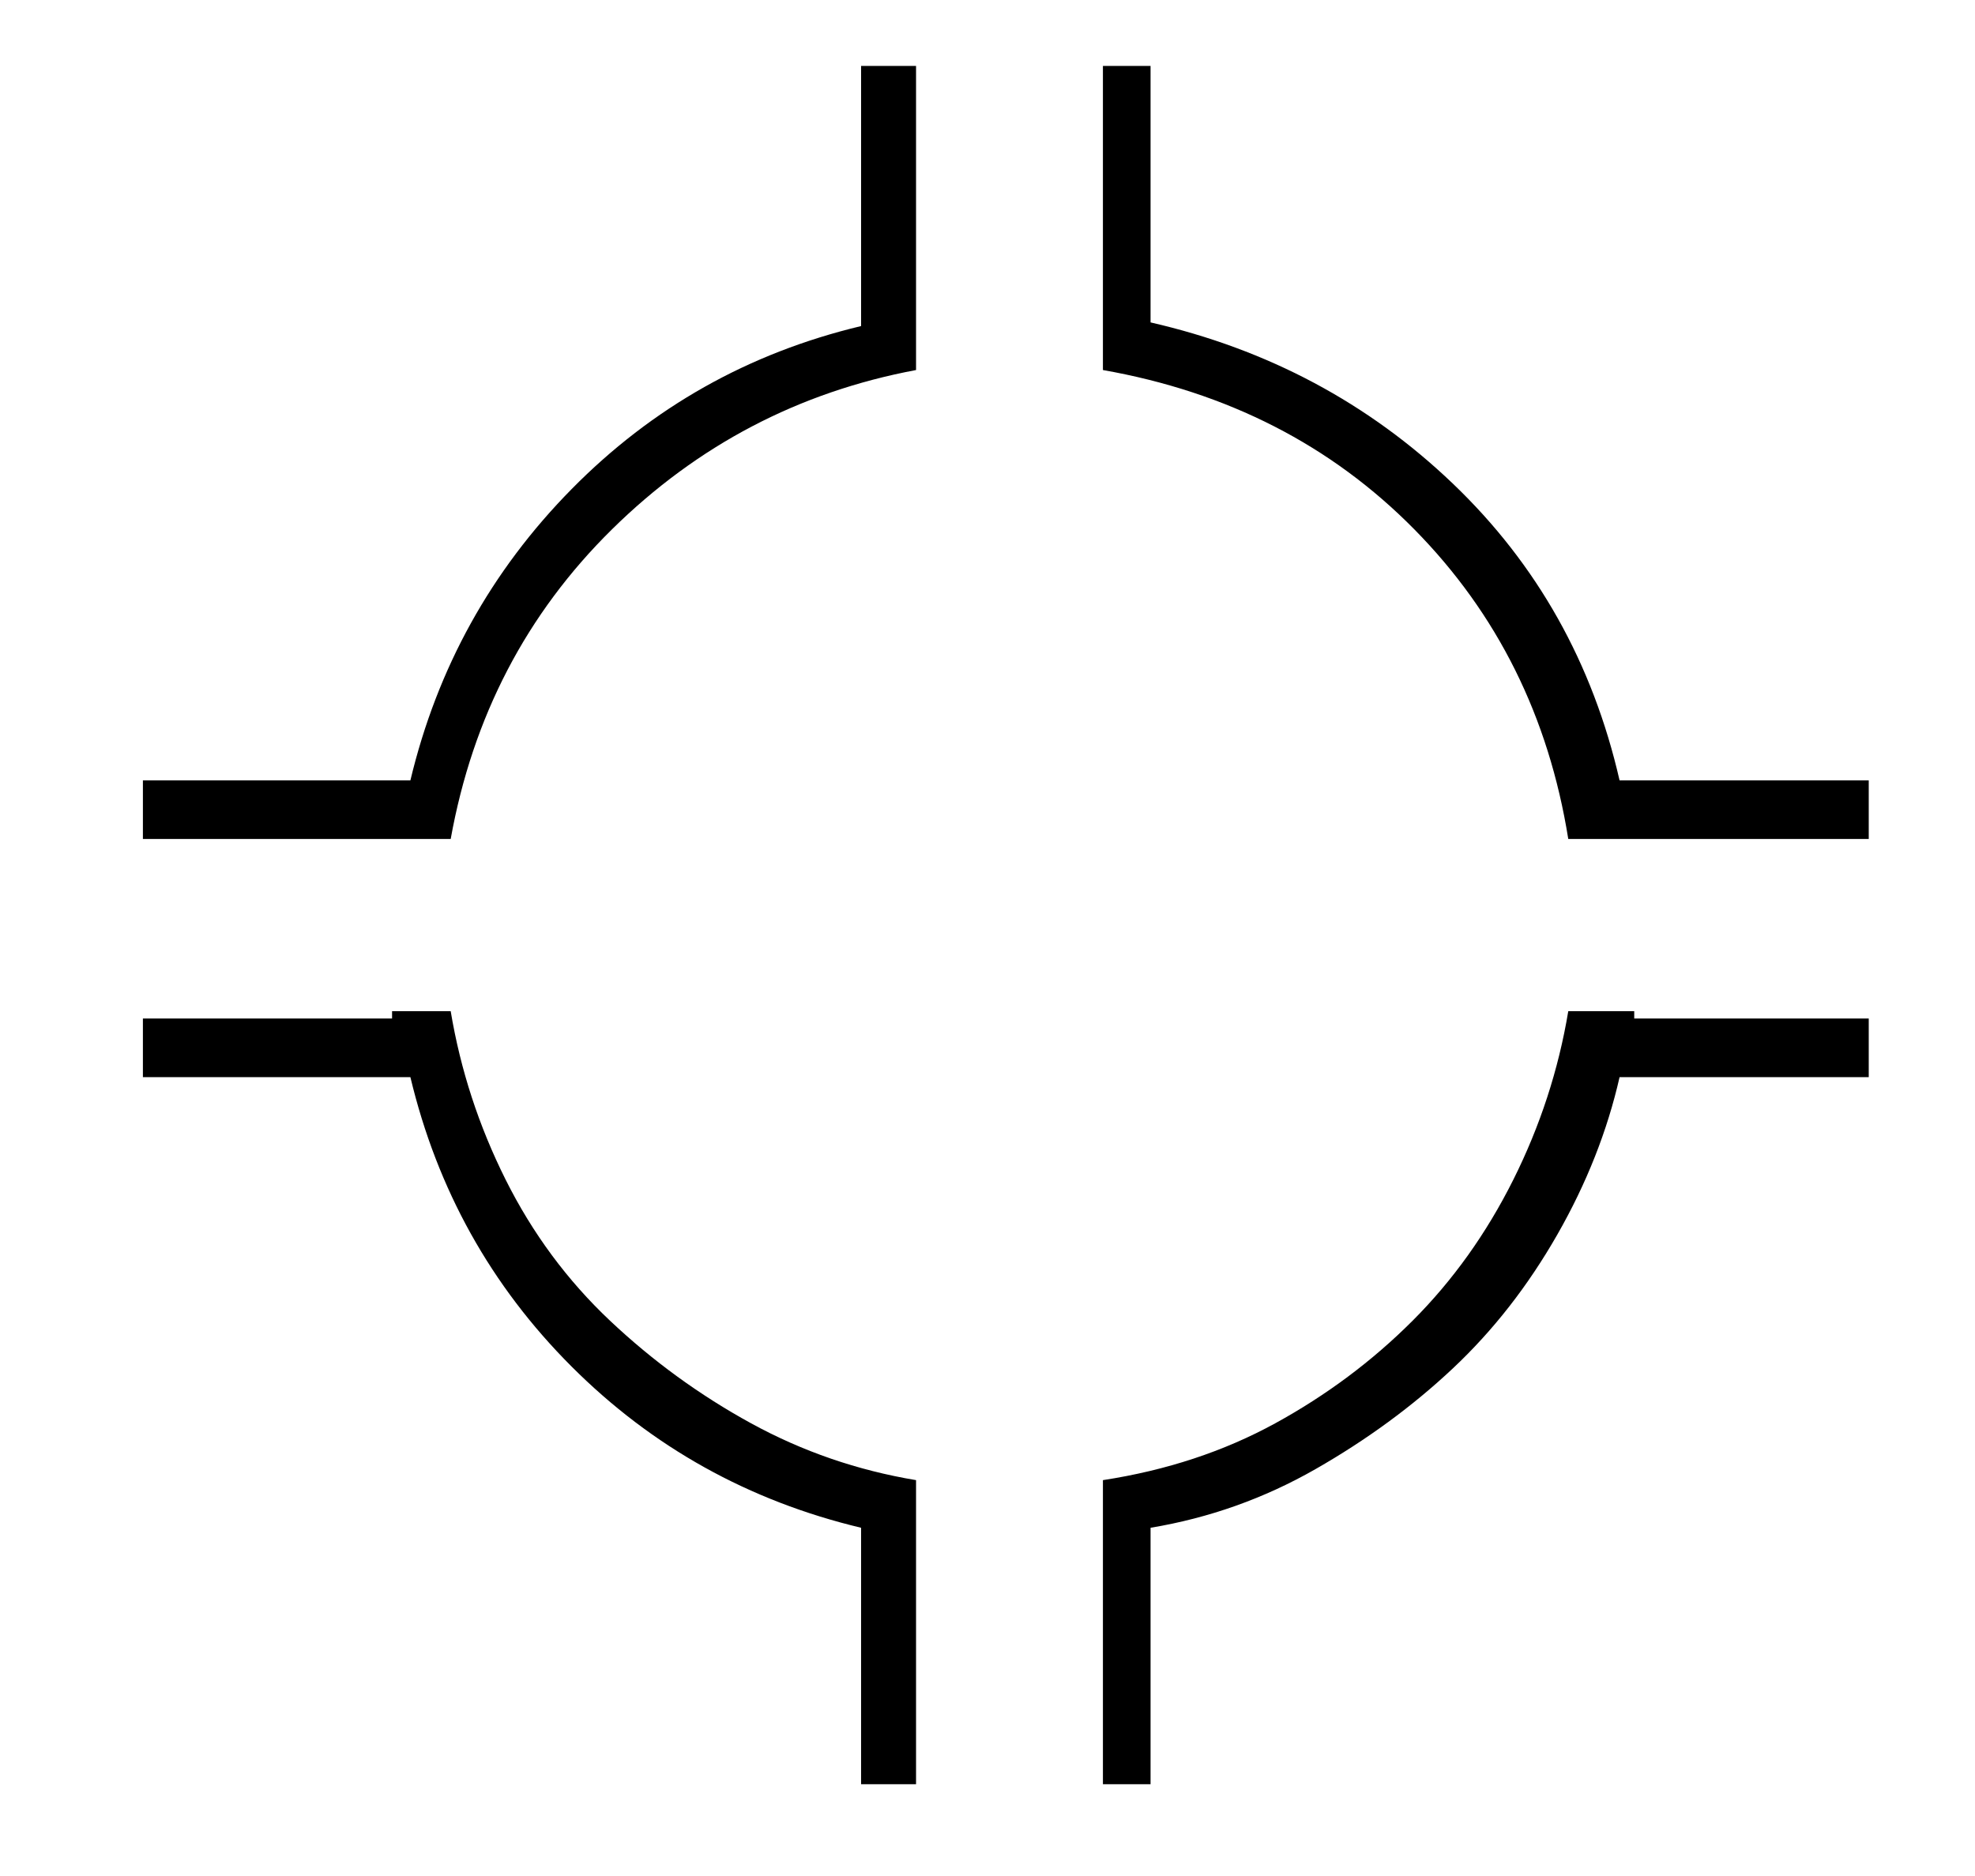 <?xml version="1.0" standalone="no"?>
<!DOCTYPE svg PUBLIC "-//W3C//DTD SVG 1.1//EN" "http://www.w3.org/Graphics/SVG/1.1/DTD/svg11.dtd" >
<svg xmlns="http://www.w3.org/2000/svg" xmlns:xlink="http://www.w3.org/1999/xlink" version="1.1" viewBox="-10 0 539 512">
   <path fill="currentColor"
d="M113 276q4 24 15 46t28.5 38.5t38.5 28t45 15.5v16v67h-15v-70q-46 -11 -79 -44t-44 -79h-73v-16h68v-2h16zM436 278h64v16h-68q-5 22 -17 43t-28.5 36.5t-37.5 27.5t-45 16v70h-13v-80v-3q26 -4 47 -15.5t37.5 -28t27.5 -38.5t15 -46h18v2zM500 213v16h-64h-18
q-8 -50 -42 -84.5t-85 -43.5v-1v-82h13v70q48 11 82.5 44t45.5 81h68zM240 86v15q-48 9 -83 43.5t-44 84.5h-16h-68v-16h73q11 -46 44 -79.5t79 -44.5v-71h15v68z" />
</svg>
